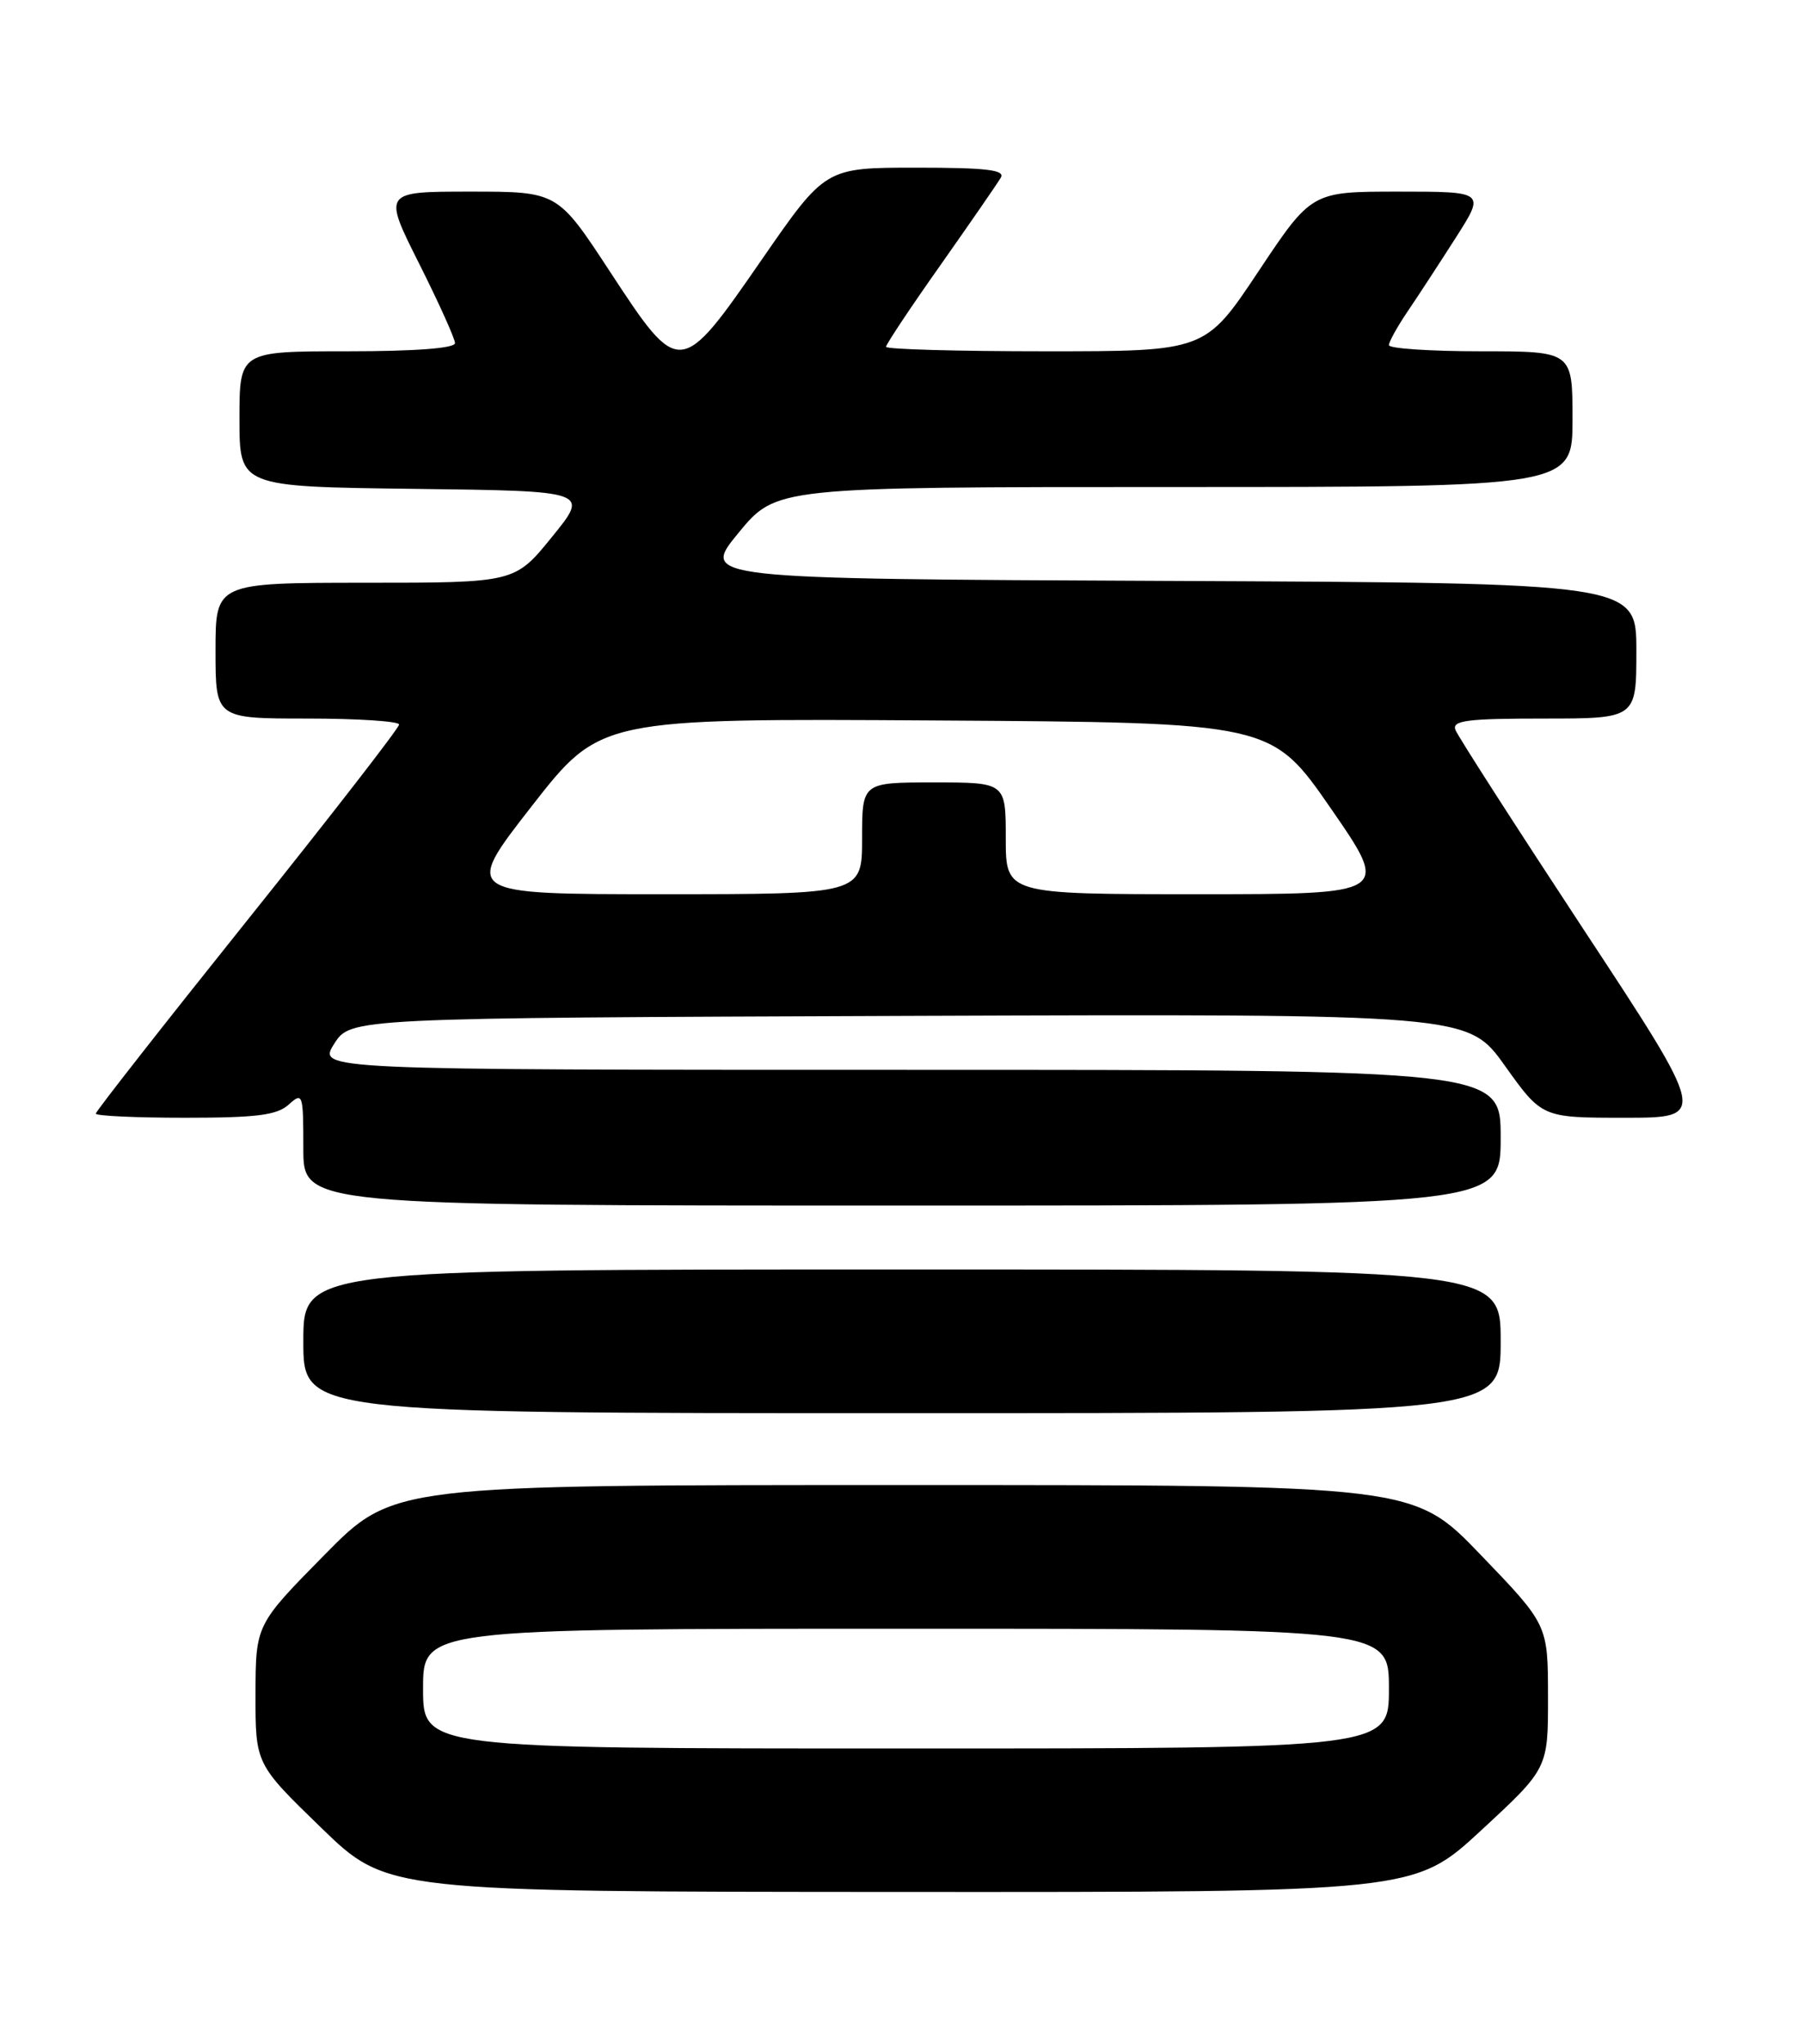 <?xml version="1.0" encoding="UTF-8" standalone="no"?>
<!DOCTYPE svg PUBLIC "-//W3C//DTD SVG 1.1//EN" "http://www.w3.org/Graphics/SVG/1.1/DTD/svg11.dtd" >
<svg xmlns="http://www.w3.org/2000/svg" xmlns:xlink="http://www.w3.org/1999/xlink" version="1.1" viewBox="0 0 226 256">
 <g >
 <path fill="currentColor"
d=" M 185.56 229.25 C 193.94 221.50 193.94 221.50 193.93 212.50 C 193.92 203.50 193.92 203.50 185.50 194.75 C 177.09 186.00 177.09 186.00 113.18 186.00 C 49.27 186.00 49.27 186.00 40.65 194.75 C 32.03 203.50 32.03 203.50 32.01 212.22 C 32.00 220.94 32.00 220.94 40.25 228.94 C 48.50 236.94 48.50 236.94 112.84 236.97 C 177.18 237.00 177.18 237.00 185.56 229.25 Z  M 188.00 168.00 C 188.00 159.00 188.00 159.00 113.00 159.00 C 38.00 159.00 38.00 159.00 38.00 168.00 C 38.00 177.00 38.00 177.00 113.00 177.00 C 188.00 177.00 188.00 177.00 188.00 168.00 Z  M 188.00 142.50 C 188.00 134.00 188.00 134.00 113.90 134.00 C 39.80 134.00 39.80 134.00 41.86 130.75 C 43.92 127.50 43.92 127.50 113.90 127.24 C 183.89 126.99 183.89 126.99 188.53 133.49 C 193.18 140.00 193.18 140.00 203.54 140.00 C 213.91 140.00 213.91 140.00 198.39 116.42 C 189.86 103.45 182.63 92.20 182.33 91.42 C 181.88 90.24 183.79 90.00 193.39 90.00 C 205.00 90.00 205.00 90.00 205.00 81.51 C 205.00 73.02 205.00 73.02 146.39 72.76 C 87.78 72.50 87.78 72.50 92.51 66.75 C 97.24 61.00 97.24 61.00 147.12 61.00 C 197.00 61.00 197.00 61.00 197.00 52.50 C 197.00 44.00 197.00 44.00 185.50 44.00 C 179.18 44.00 174.00 43.65 174.00 43.23 C 174.00 42.81 175.06 40.90 176.36 38.98 C 177.66 37.07 180.37 32.91 182.39 29.75 C 186.06 24.00 186.06 24.00 175.18 24.00 C 164.31 24.00 164.31 24.00 157.65 34.00 C 150.99 44.00 150.99 44.00 130.99 44.00 C 120.00 44.00 111.00 43.75 111.00 43.44 C 111.00 43.13 114.07 38.51 117.83 33.19 C 121.58 27.86 124.98 22.94 125.38 22.25 C 125.95 21.28 123.57 21.00 114.76 21.00 C 103.40 21.00 103.40 21.00 95.45 32.49 C 85.20 47.31 85.13 47.32 76.40 34.00 C 69.85 24.00 69.85 24.00 58.92 24.00 C 47.98 24.00 47.98 24.00 52.49 32.98 C 54.97 37.92 57.00 42.42 57.00 42.98 C 57.00 43.62 52.01 44.00 43.50 44.00 C 30.00 44.00 30.00 44.00 30.00 52.48 C 30.00 60.96 30.00 60.96 51.91 61.23 C 73.83 61.50 73.83 61.50 69.16 67.24 C 64.50 72.99 64.50 72.99 45.75 72.99 C 27.00 73.00 27.00 73.00 27.00 81.50 C 27.00 90.00 27.00 90.00 38.50 90.00 C 44.83 90.00 50.00 90.34 50.00 90.75 C 50.00 91.17 41.45 102.19 31.00 115.24 C 20.55 128.29 12.00 139.20 12.00 139.48 C 12.00 139.77 17.03 140.00 23.17 140.00 C 32.16 140.00 34.70 139.68 36.17 138.35 C 37.93 136.76 38.00 136.98 38.00 143.85 C 38.00 151.00 38.00 151.00 113.00 151.00 C 188.00 151.00 188.00 151.00 188.00 142.50 Z  M 53.00 211.50 C 53.00 204.00 53.00 204.00 113.50 204.00 C 174.00 204.00 174.00 204.00 174.00 211.50 C 174.00 219.00 174.00 219.00 113.50 219.00 C 53.00 219.00 53.00 219.00 53.00 211.50 Z  M 66.60 100.99 C 75.19 89.98 75.19 89.98 117.23 90.24 C 159.28 90.50 159.28 90.50 166.72 101.25 C 174.15 112.00 174.15 112.00 150.08 112.00 C 126.00 112.00 126.00 112.00 126.00 105.00 C 126.00 98.00 126.00 98.00 117.00 98.00 C 108.00 98.00 108.00 98.00 108.00 105.00 C 108.00 112.00 108.00 112.00 83.00 112.00 C 58.01 112.00 58.01 112.00 66.60 100.99 Z "/>
</g>
</svg>